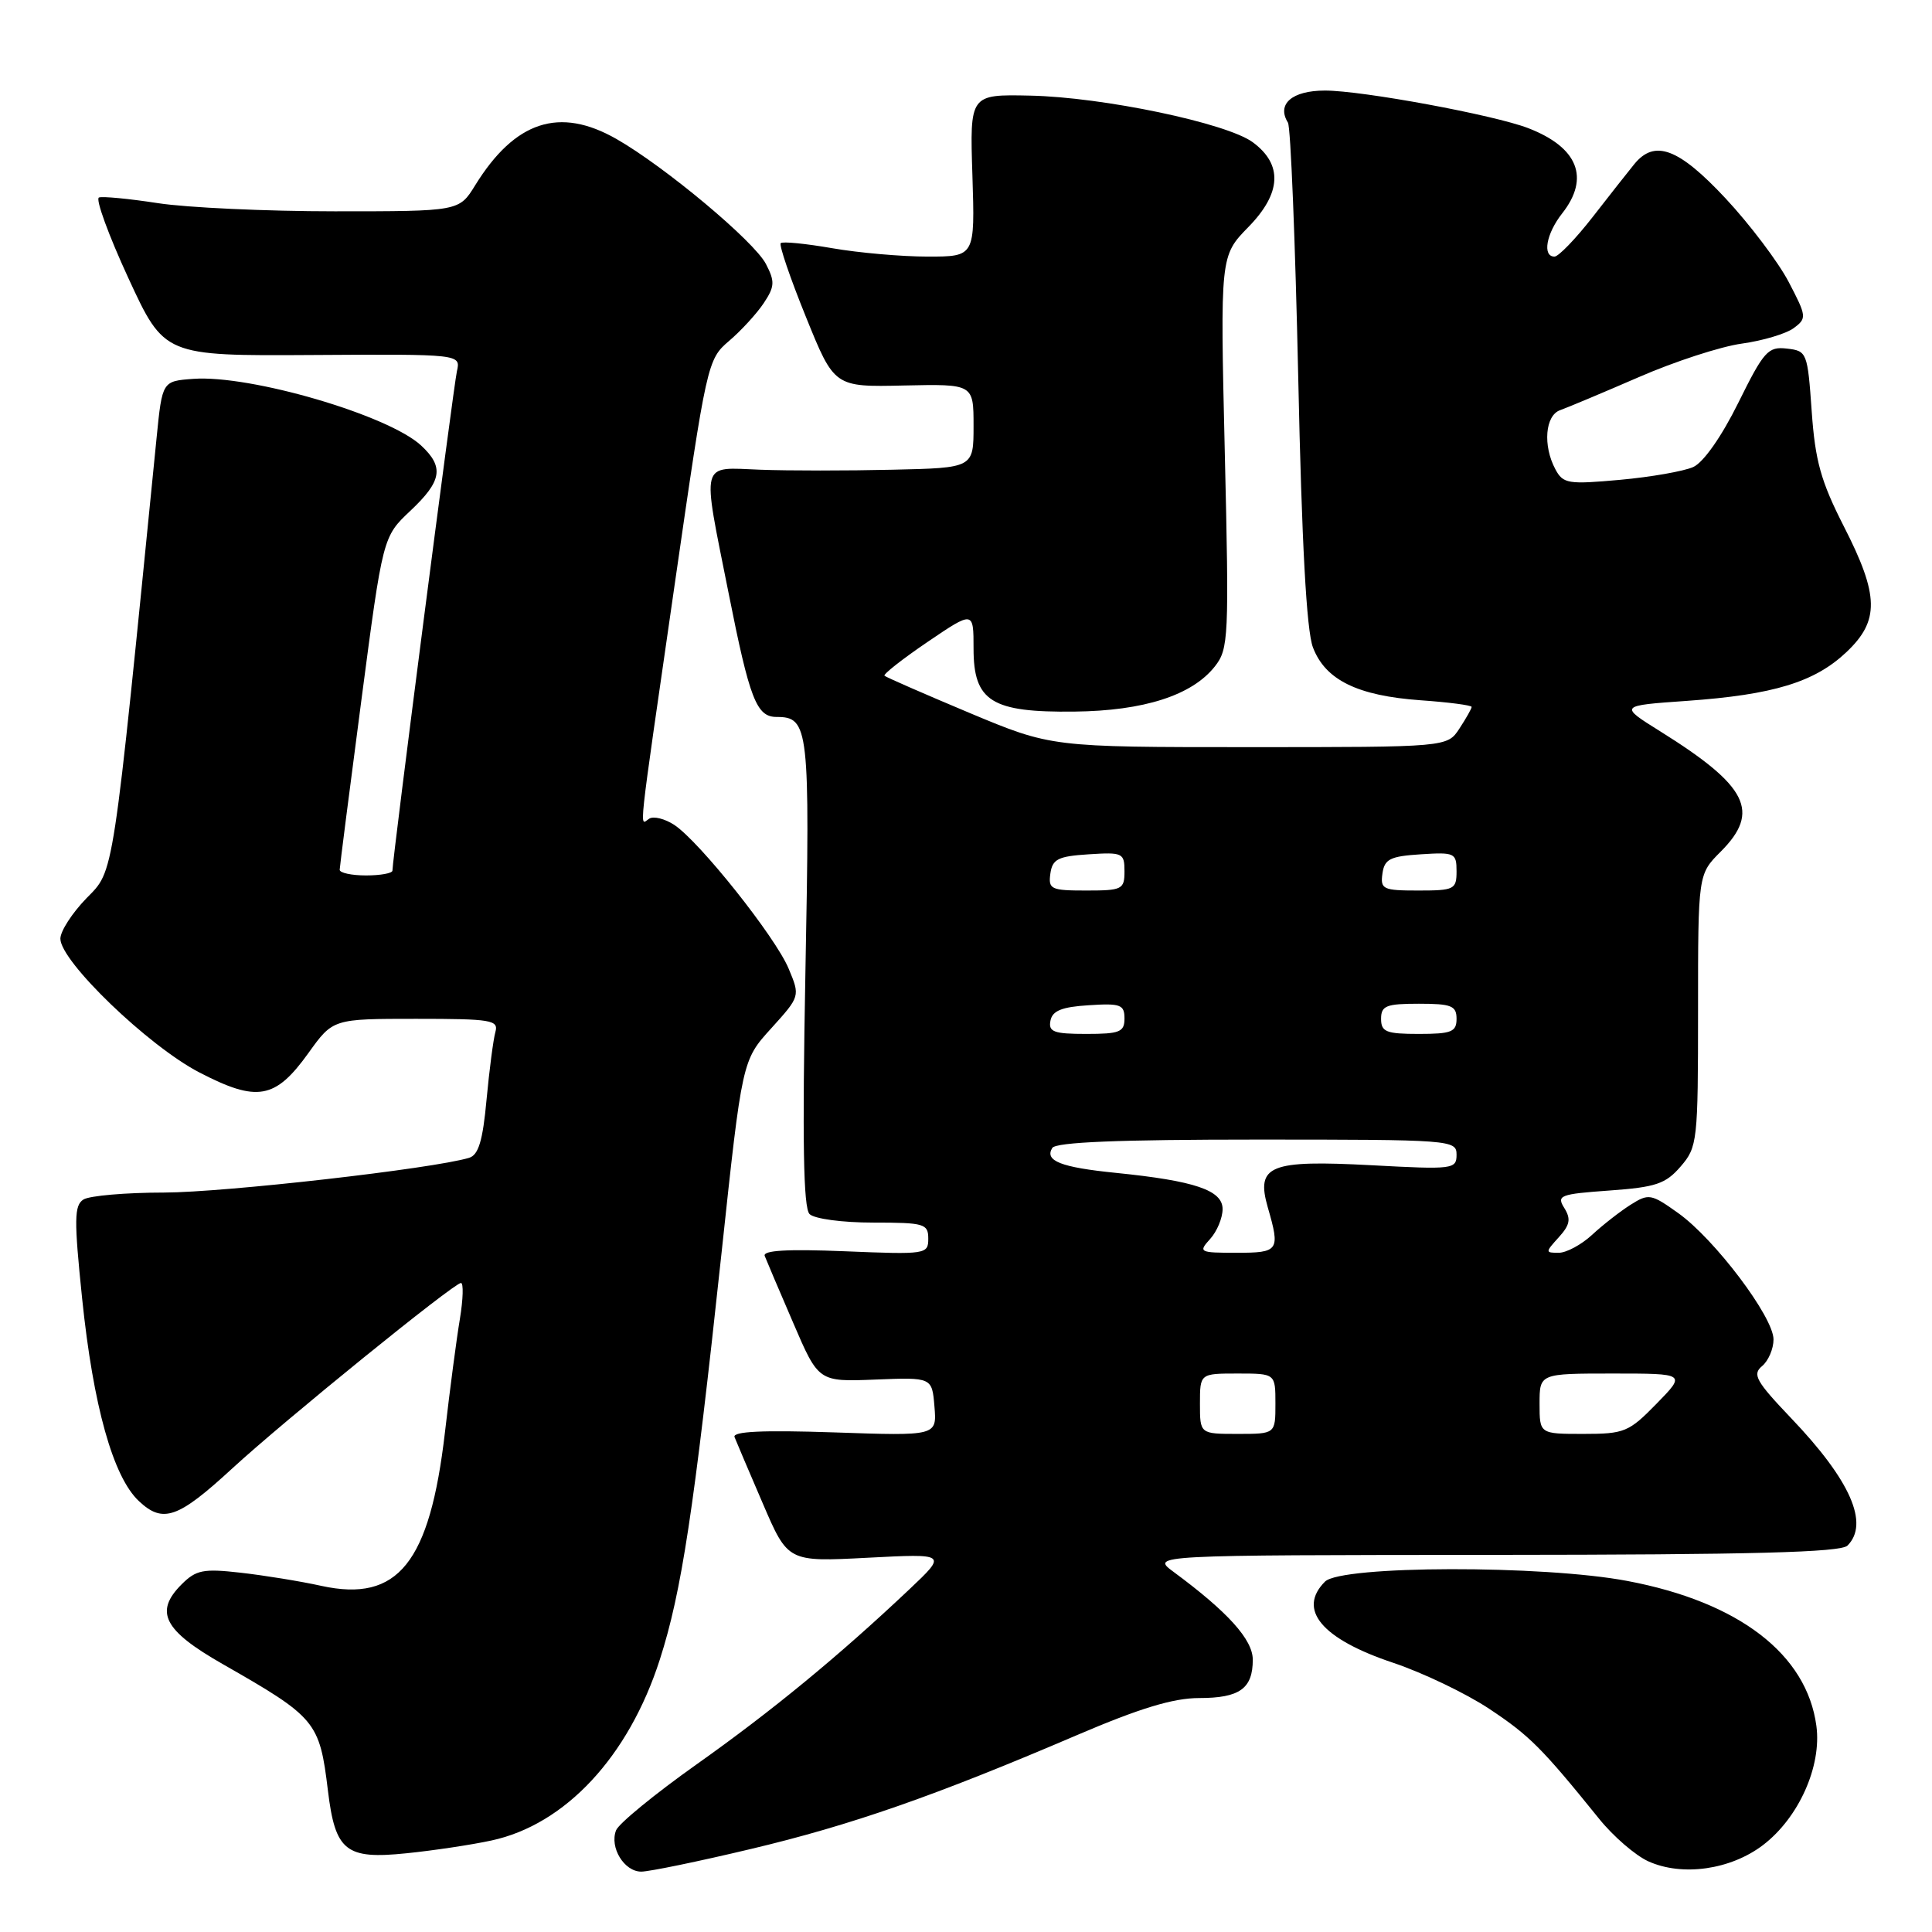 <?xml version="1.0" encoding="UTF-8" standalone="no"?>
<!DOCTYPE svg PUBLIC "-//W3C//DTD SVG 1.1//EN" "http://www.w3.org/Graphics/SVG/1.1/DTD/svg11.dtd" >
<svg xmlns="http://www.w3.org/2000/svg" xmlns:xlink="http://www.w3.org/1999/xlink" version="1.1" viewBox="0 0 256 256">
 <g >
 <path fill="currentColor"
d=" M 99.45 245.01 C 112.77 241.85 123.91 237.96 142.66 229.93 C 151.02 226.35 155.47 225.00 158.89 225.00 C 164.26 225.00 166.00 223.75 166.00 219.92 C 166.00 217.26 162.71 213.60 155.50 208.28 C 152.50 206.06 152.50 206.06 198.05 206.03 C 232.11 206.01 243.90 205.70 244.80 204.80 C 247.72 201.88 245.19 196.14 237.34 187.92 C 232.68 183.03 232.16 182.11 233.48 181.02 C 234.32 180.32 235.00 178.73 235.00 177.48 C 235.00 174.51 227.20 164.18 222.37 160.74 C 218.77 158.17 218.46 158.12 216.04 159.65 C 214.64 160.54 212.35 162.33 210.95 163.63 C 209.54 164.93 207.56 166.00 206.54 166.00 C 204.74 166.00 204.74 165.94 206.55 163.94 C 208.03 162.31 208.18 161.52 207.28 160.07 C 206.23 158.40 206.69 158.22 213.27 157.75 C 219.42 157.31 220.71 156.87 222.70 154.56 C 224.92 151.99 225.00 151.23 225.00 133.87 C 225.00 115.85 225.00 115.85 228.00 112.85 C 233.30 107.54 231.60 104.16 220.01 96.92 C 214.53 93.50 214.53 93.50 223.51 92.87 C 234.98 92.06 240.44 90.39 244.64 86.43 C 249.07 82.25 249.01 78.92 244.31 69.73 C 241.28 63.78 240.52 61.08 240.06 54.50 C 239.51 46.69 239.43 46.49 236.77 46.19 C 234.28 45.90 233.72 46.52 230.34 53.36 C 228.13 57.83 225.73 61.26 224.37 61.88 C 223.13 62.44 218.76 63.21 214.66 63.58 C 207.79 64.20 207.12 64.10 206.10 62.19 C 204.41 59.04 204.74 55.02 206.75 54.34 C 207.71 54.00 212.38 52.04 217.13 49.98 C 221.87 47.91 228.02 45.91 230.80 45.53 C 233.57 45.15 236.67 44.22 237.67 43.48 C 239.43 42.18 239.40 41.93 237.00 37.34 C 235.62 34.71 231.86 29.73 228.64 26.28 C 222.42 19.62 219.25 18.44 216.55 21.75 C 215.77 22.71 213.28 25.86 211.04 28.75 C 208.79 31.64 206.51 34.00 205.98 34.00 C 204.34 34.00 204.88 30.96 207.00 28.27 C 210.70 23.56 209.09 19.53 202.50 16.98 C 197.96 15.23 180.50 12.00 175.57 12.00 C 171.20 12.00 169.13 13.79 170.66 16.25 C 171.02 16.84 171.63 31.99 172.02 49.91 C 172.49 71.96 173.12 83.56 173.97 85.78 C 175.61 90.10 179.87 92.19 188.24 92.79 C 191.96 93.05 195.00 93.45 195.00 93.67 C 195.00 93.89 194.27 95.18 193.38 96.54 C 191.77 99.00 191.77 99.00 165.53 99.00 C 139.30 99.00 139.30 99.00 128.43 94.45 C 122.45 91.94 117.40 89.73 117.20 89.54 C 117.01 89.34 119.58 87.32 122.92 85.05 C 129.00 80.93 129.00 80.93 129.00 85.94 C 129.00 92.93 131.38 94.42 142.37 94.29 C 151.58 94.19 157.96 92.13 160.97 88.31 C 162.80 85.99 162.87 84.54 162.29 59.89 C 161.68 33.91 161.68 33.91 165.42 30.08 C 169.80 25.60 170.00 21.80 166.00 18.85 C 162.56 16.31 146.17 12.87 136.50 12.67 C 128.50 12.50 128.50 12.50 128.85 23.25 C 129.19 34.00 129.19 34.00 122.93 34.00 C 119.48 34.00 113.79 33.50 110.28 32.89 C 106.76 32.28 103.69 31.97 103.45 32.22 C 103.21 32.46 104.70 36.85 106.78 41.97 C 110.55 51.29 110.55 51.29 119.78 51.08 C 129.00 50.88 129.00 50.88 129.00 56.44 C 129.00 62.00 129.00 62.00 118.25 62.24 C 112.34 62.38 104.46 62.38 100.75 62.24 C 92.68 61.94 92.99 60.76 96.53 78.53 C 99.34 92.69 100.24 95.00 102.91 95.00 C 107.18 95.00 107.34 96.43 106.72 128.91 C 106.30 151.23 106.45 160.05 107.27 160.87 C 107.90 161.50 111.60 162.00 115.70 162.00 C 122.48 162.00 123.00 162.15 123.00 164.13 C 123.00 166.20 122.70 166.24 111.96 165.80 C 104.32 165.49 101.05 165.68 101.33 166.42 C 101.56 167.02 103.26 171.01 105.11 175.30 C 108.46 183.10 108.46 183.10 115.98 182.80 C 123.50 182.50 123.50 182.50 123.82 186.38 C 124.14 190.27 124.14 190.27 110.53 189.80 C 101.03 189.48 97.04 189.67 97.33 190.42 C 97.56 191.01 99.25 194.98 101.08 199.23 C 104.40 206.96 104.40 206.96 114.95 206.41 C 125.50 205.86 125.50 205.86 120.50 210.59 C 111.13 219.44 102.32 226.69 92.27 233.81 C 86.76 237.72 81.97 241.64 81.63 242.53 C 80.75 244.80 82.71 248.00 84.97 248.00 C 86.02 248.00 92.53 246.66 99.45 245.01 Z  M 233.61 244.48 C 238.34 240.87 241.40 234.04 240.68 228.69 C 239.41 219.19 230.41 212.28 215.66 209.49 C 204.47 207.36 177.72 207.42 175.57 209.57 C 171.87 213.28 175.13 217.17 184.61 220.33 C 188.52 221.64 194.24 224.38 197.32 226.42 C 202.68 229.98 204.30 231.60 211.90 241.01 C 213.77 243.33 216.69 245.85 218.40 246.63 C 222.90 248.67 229.31 247.76 233.61 244.48 Z  M 65.10 243.88 C 74.90 241.78 83.30 232.76 87.43 219.90 C 90.32 210.90 91.93 200.29 95.61 166.00 C 98.34 140.50 98.34 140.50 102.19 136.26 C 106.03 132.01 106.03 132.01 104.50 128.35 C 102.74 124.13 92.67 111.49 89.34 109.30 C 88.10 108.49 86.62 108.12 86.04 108.47 C 84.70 109.30 84.41 112.04 89.38 77.58 C 93.64 48.07 93.74 47.62 96.60 45.18 C 98.20 43.82 100.26 41.57 101.19 40.18 C 102.66 37.97 102.70 37.31 101.49 34.98 C 99.95 31.99 88.10 22.08 81.69 18.42 C 74.13 14.10 68.24 16.03 62.97 24.54 C 60.84 28.00 60.84 28.00 44.36 28.00 C 35.30 28.00 24.75 27.51 20.93 26.92 C 17.10 26.33 13.58 25.99 13.11 26.17 C 12.63 26.35 14.38 31.15 17.00 36.83 C 21.77 47.16 21.77 47.16 41.41 47.04 C 61.06 46.92 61.06 46.92 60.54 49.21 C 60.08 51.27 52.00 113.82 52.00 115.36 C 52.00 115.71 50.42 116.00 48.50 116.00 C 46.58 116.00 45.01 115.66 45.01 115.25 C 45.02 114.84 46.31 104.74 47.88 92.81 C 50.73 71.12 50.73 71.12 54.37 67.69 C 58.56 63.74 58.87 61.89 55.81 59.04 C 51.49 55.01 33.17 49.65 25.62 50.20 C 21.50 50.50 21.50 50.50 20.75 58.00 C 14.84 117.31 15.16 115.22 11.44 119.04 C 9.55 120.99 8.00 123.39 8.00 124.38 C 8.00 127.38 19.67 138.61 26.41 142.10 C 34.08 146.08 36.47 145.66 40.87 139.53 C 44.12 135.00 44.12 135.00 55.13 135.00 C 65.13 135.00 66.09 135.16 65.64 136.75 C 65.37 137.71 64.84 141.75 64.47 145.71 C 63.97 151.17 63.40 153.05 62.15 153.42 C 57.32 154.87 29.76 158.00 21.76 158.02 C 16.67 158.02 11.85 158.44 11.06 158.94 C 9.83 159.72 9.80 161.57 10.88 172.04 C 12.35 186.29 14.98 195.69 18.40 198.90 C 21.59 201.90 23.58 201.20 30.77 194.58 C 37.61 188.28 60.15 170.00 61.08 170.00 C 61.43 170.00 61.37 172.14 60.94 174.75 C 60.50 177.36 59.61 184.12 58.96 189.77 C 56.95 207.10 52.74 212.35 42.60 210.14 C 39.80 209.52 34.97 208.74 31.87 208.39 C 26.94 207.83 25.98 208.02 24.06 209.94 C 20.42 213.58 21.69 216.04 29.51 220.50 C 41.89 227.57 42.34 228.11 43.45 237.25 C 44.42 245.29 45.81 246.40 53.84 245.57 C 57.40 245.21 62.47 244.45 65.10 243.88 Z  M 159.00 186.00 C 159.00 182.00 159.00 182.00 164.00 182.00 C 169.00 182.00 169.00 182.00 169.00 186.00 C 169.00 190.00 169.00 190.00 164.00 190.00 C 159.00 190.00 159.00 190.00 159.00 186.00 Z  M 204.00 186.00 C 204.00 182.00 204.00 182.00 213.70 182.00 C 223.41 182.00 223.41 182.00 219.50 186.00 C 215.83 189.76 215.24 190.00 209.80 190.00 C 204.00 190.00 204.00 190.00 204.00 186.00 Z  M 160.35 164.17 C 161.26 163.17 162.00 161.38 162.00 160.21 C 162.00 157.71 158.33 156.47 147.85 155.41 C 140.58 154.68 138.38 153.82 139.43 152.11 C 139.91 151.34 148.24 151.00 166.56 151.00 C 192.35 151.00 193.00 151.05 193.00 153.00 C 193.00 154.93 192.54 154.98 181.75 154.40 C 168.22 153.68 166.39 154.42 167.99 159.99 C 169.65 165.73 169.46 166.00 163.85 166.00 C 158.91 166.00 158.76 165.92 160.35 164.17 Z  M 139.19 135.25 C 139.44 133.93 140.69 133.42 144.26 133.20 C 148.47 132.92 149.00 133.12 149.00 134.95 C 149.00 136.75 148.38 137.00 143.93 137.00 C 139.64 137.00 138.90 136.73 139.19 135.25 Z  M 183.00 135.00 C 183.00 133.27 183.67 133.00 188.00 133.00 C 192.33 133.00 193.00 133.27 193.00 135.00 C 193.00 136.73 192.33 137.00 188.00 137.00 C 183.67 137.00 183.00 136.73 183.00 135.00 Z  M 139.18 115.75 C 139.45 113.83 140.20 113.46 144.25 113.20 C 148.76 112.91 149.00 113.02 149.00 115.45 C 149.00 117.85 148.70 118.00 143.93 118.00 C 139.25 118.00 138.89 117.83 139.18 115.75 Z  M 183.18 115.75 C 183.45 113.83 184.20 113.46 188.25 113.20 C 192.76 112.91 193.00 113.02 193.00 115.45 C 193.00 117.85 192.70 118.00 187.93 118.00 C 183.25 118.00 182.89 117.83 183.18 115.75 Z "/>
</g>
</svg>